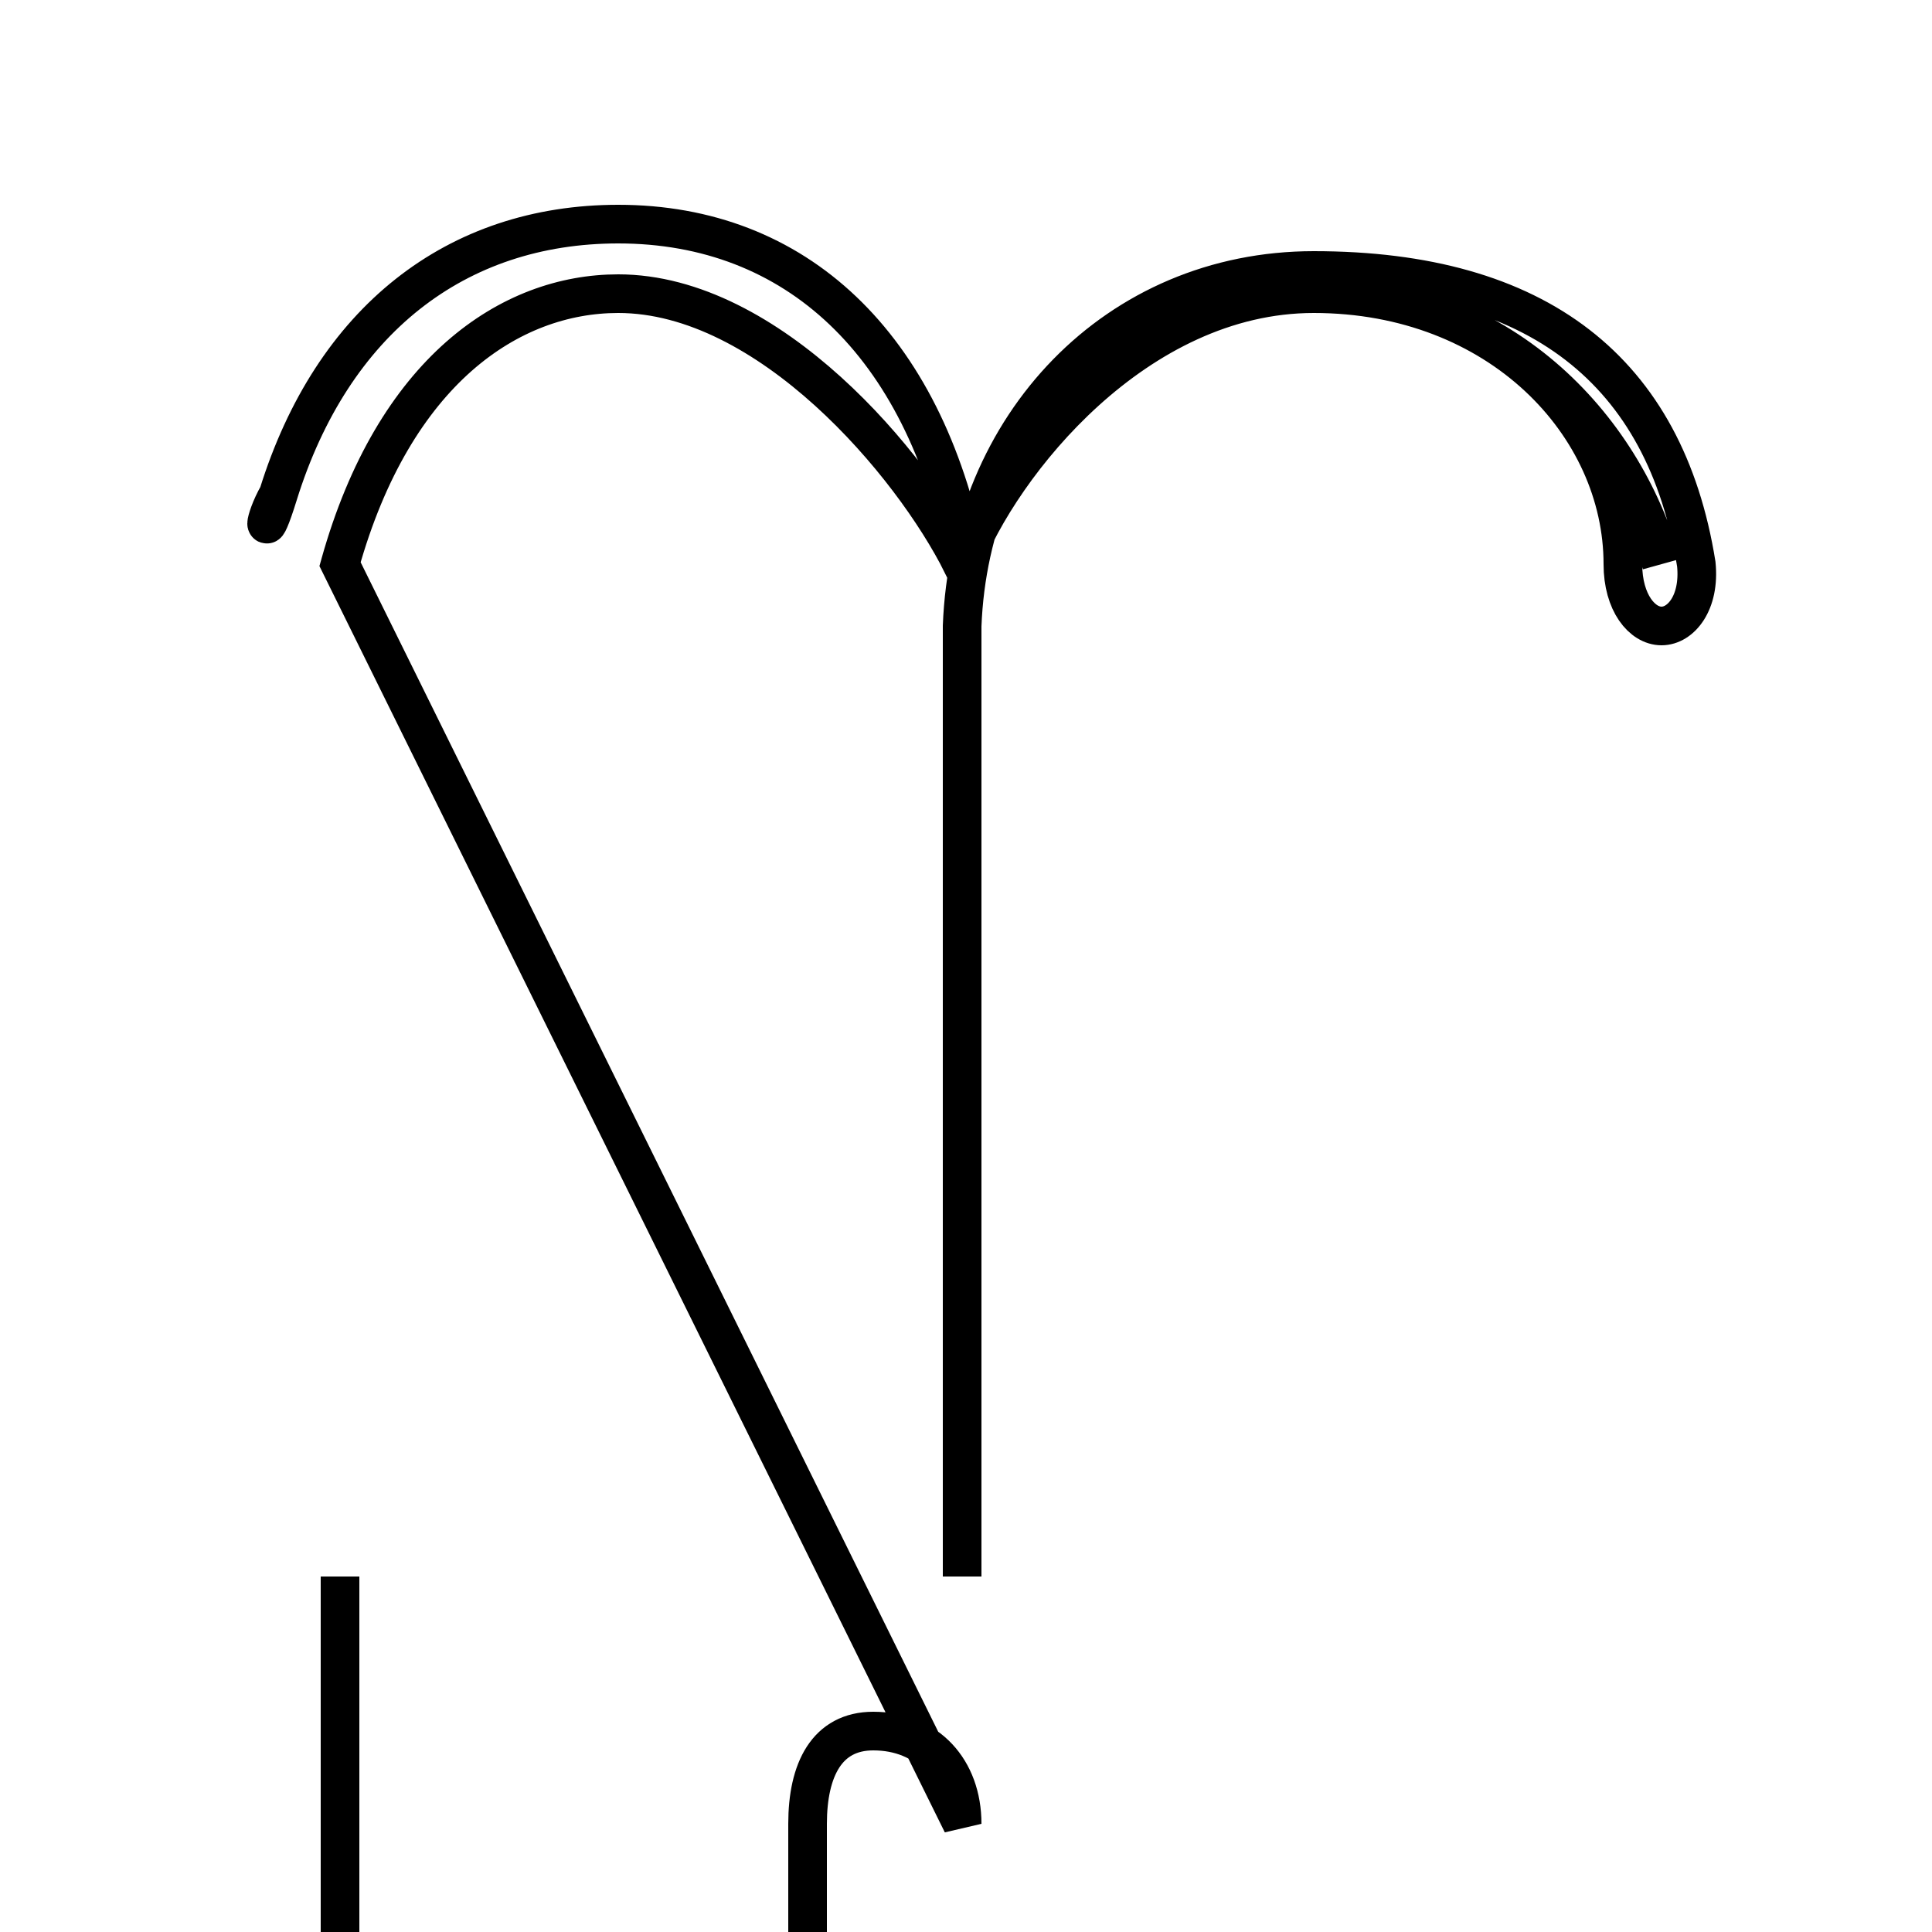 <?xml version='1.0' encoding='utf8'?>
<svg viewBox="0.0 -6.0 50.0 50.0" version="1.1" xmlns="http://www.w3.org/2000/svg">
<rect x="0.0" y="-6.0" width="50.0" height="50.0" fill="#808080" stroke="none"/>
<rect x="-1000" y="-1000" width="2000" height="2000" stroke="white" fill="white"/>
<g style="fill:white;stroke:#000000;  stroke-width:1">
<path d="M 8.8 -29.4 C 10.2 -34.4 13.2 -36.4 16.0 -36.4 C 19.9 -36.4 23.6 -32.0 24.9 -29.4 C 25.9 -32.0 29.4 -36.4 34.0 -36.4 C 38.8 -36.4 42.0 -33.0 42.0 -29.4 C 42.0 -28.4 42.5 -27.8 43.0 -27.8 C 43.5 -27.8 44.0 -28.4 43.9 -29.4 C 43.1 -34.4 39.8 -37.0 34.0 -37.0 C 28.9 -37.0 25.1 -33.0 24.9 -27.8 L 24.9 -3.2 M 25.0 -29.6 C 23.9 -35.1 20.6 -38.2 16.0 -38.2 C 11.8 -38.2 8.6 -35.7 7.2 -31.2 C 6.8 -29.9 6.8 -30.5 7.2 -31.2 C 8.6 -35.7 11.8 -38.2 16.0 -38.2 C 20.6 -38.2 23.9 -35.1 25.0 -29.6 Z M 43.0 -29.4 C 42.0 -33.0 38.8 -36.4 34.0 -36.4 C 29.4 -36.4 25.9 -32.0 24.9 -29.4 C 23.6 -32.0 19.9 -36.4 16.0 -36.4 C 13.2 -36.4 10.2 -34.4 8.8 -29.4 L 24.9 3.2 C 24.9 1.8 24.0 0.8 22.6 0.8 C 21.4 0.8 20.9 1.8 20.9 3.2 L 20.9 22.9 C 20.9 30.7 18.0 34.2 14.6 34.2 C 11.2 34.2 8.8 32.0 8.8 22.9 L 8.8 -3.2" transform="translate(0.0, 38.0)" />
</g>
</svg>